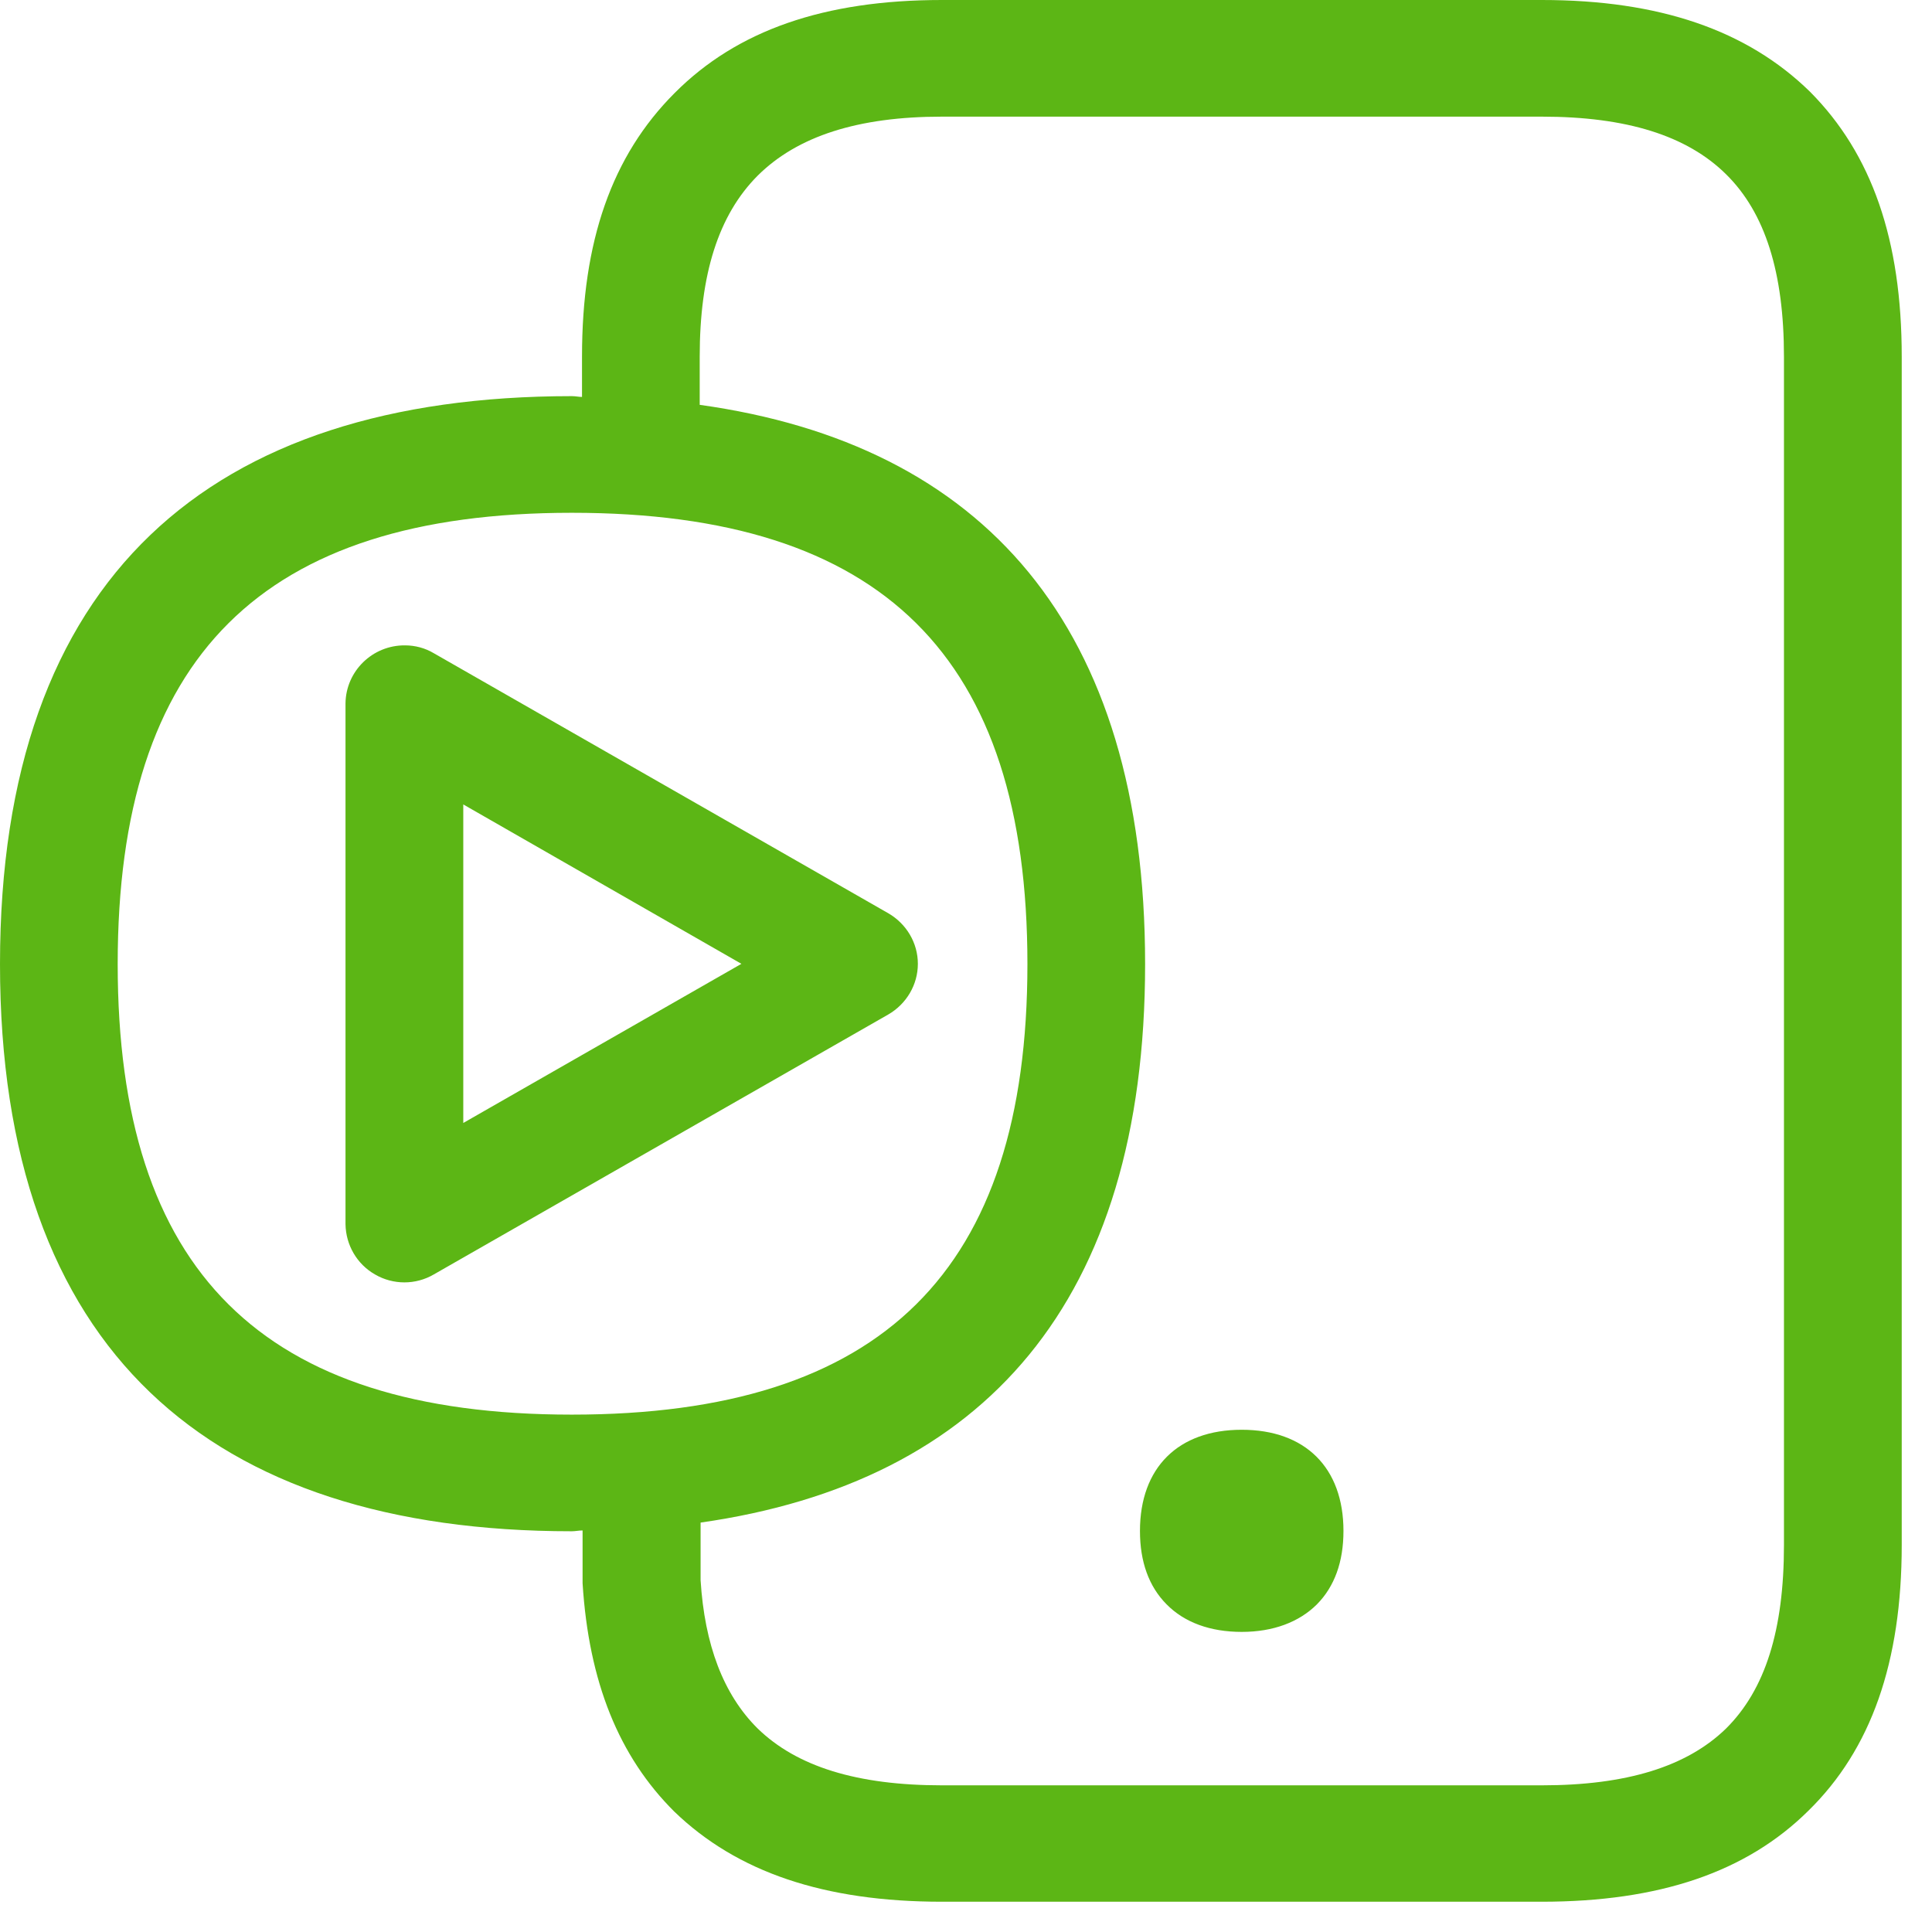 <?xml version="1.0" encoding="UTF-8"?>
<svg width="24px" height="24px" viewBox="0 0 24 24" version="1.1" xmlns="http://www.w3.org/2000/svg" xmlns:xlink="http://www.w3.org/1999/xlink">
    <title>2.Regular/Movil Play_2Regular</title>
    <g id="Symbols" stroke="none" stroke-width="1" fill="none" fill-rule="evenodd">
        <g id="2.Regular/Movil-Play_2Regular" fill="#5CB615" fill-rule="nonzero">
            <path d="M5.755,13.95 L9.21,11.973 L5.755,9.993 L5.755,13.95 Z M11.035,11.345 C11.261,11.476 11.402,11.714 11.402,11.973 C11.402,12.232 11.261,12.471 11.035,12.602 L5.388,15.832 C5.163,15.963 4.884,15.963 4.659,15.832 C4.434,15.704 4.296,15.466 4.292,15.207 L4.292,8.739 C4.296,8.336 4.629,8.013 5.032,8.017 C5.156,8.017 5.281,8.05 5.388,8.114 L11.035,11.345 Z M22.161,19.193 L22.161,4.43 C22.161,3.388 21.929,2.645 21.442,2.165 C20.955,1.684 20.205,1.449 19.153,1.449 L11.701,1.449 C10.659,1.449 9.906,1.691 9.412,2.182 C8.924,2.672 8.692,3.408 8.692,4.43 L8.692,5.029 C12.208,5.519 14.225,7.768 14.225,11.976 C14.225,16.175 12.218,18.413 8.703,18.914 L8.703,19.63 C8.753,20.43 8.985,21.049 9.412,21.472 C9.899,21.946 10.649,22.178 11.701,22.178 L19.153,22.178 C20.205,22.178 20.955,21.946 21.442,21.472 C21.929,20.988 22.161,20.249 22.161,19.193 Z M7.103,17.573 C10.961,17.573 12.763,15.788 12.763,11.976 C12.763,8.155 10.961,6.37 7.103,6.37 C3.254,6.37 1.462,8.158 1.462,11.976 C1.462,15.788 3.254,17.573 7.103,17.573 Z M22.484,1.139 C23.254,1.913 23.624,2.982 23.624,4.43 L23.624,19.193 C23.624,20.649 23.244,21.731 22.464,22.494 C21.694,23.257 20.612,23.624 19.15,23.624 L11.701,23.624 C10.239,23.624 9.156,23.257 8.376,22.504 C7.687,21.818 7.314,20.894 7.237,19.667 L7.237,19.012 C7.187,19.012 7.15,19.022 7.103,19.022 C2.608,19.022 0,16.773 0,11.976 C0,7.17 2.612,4.921 7.103,4.921 C7.153,4.921 7.19,4.931 7.23,4.931 L7.23,4.427 C7.23,2.998 7.6,1.936 8.38,1.156 C9.156,0.376 10.239,0 11.701,0 L19.153,0 C20.615,0 21.704,0.376 22.484,1.139 Z M14.491,19.929 C14.272,19.708 14.161,19.402 14.161,19.018 C14.161,18.232 14.635,17.761 15.425,17.761 C16.215,17.761 16.689,18.232 16.689,19.018 C16.689,19.402 16.578,19.708 16.36,19.929 C16.138,20.151 15.815,20.272 15.425,20.272 C15.035,20.272 14.713,20.155 14.491,19.929 Z" id="Movil-Play_2Regular"></path>
        </g>
    </g>
</svg>